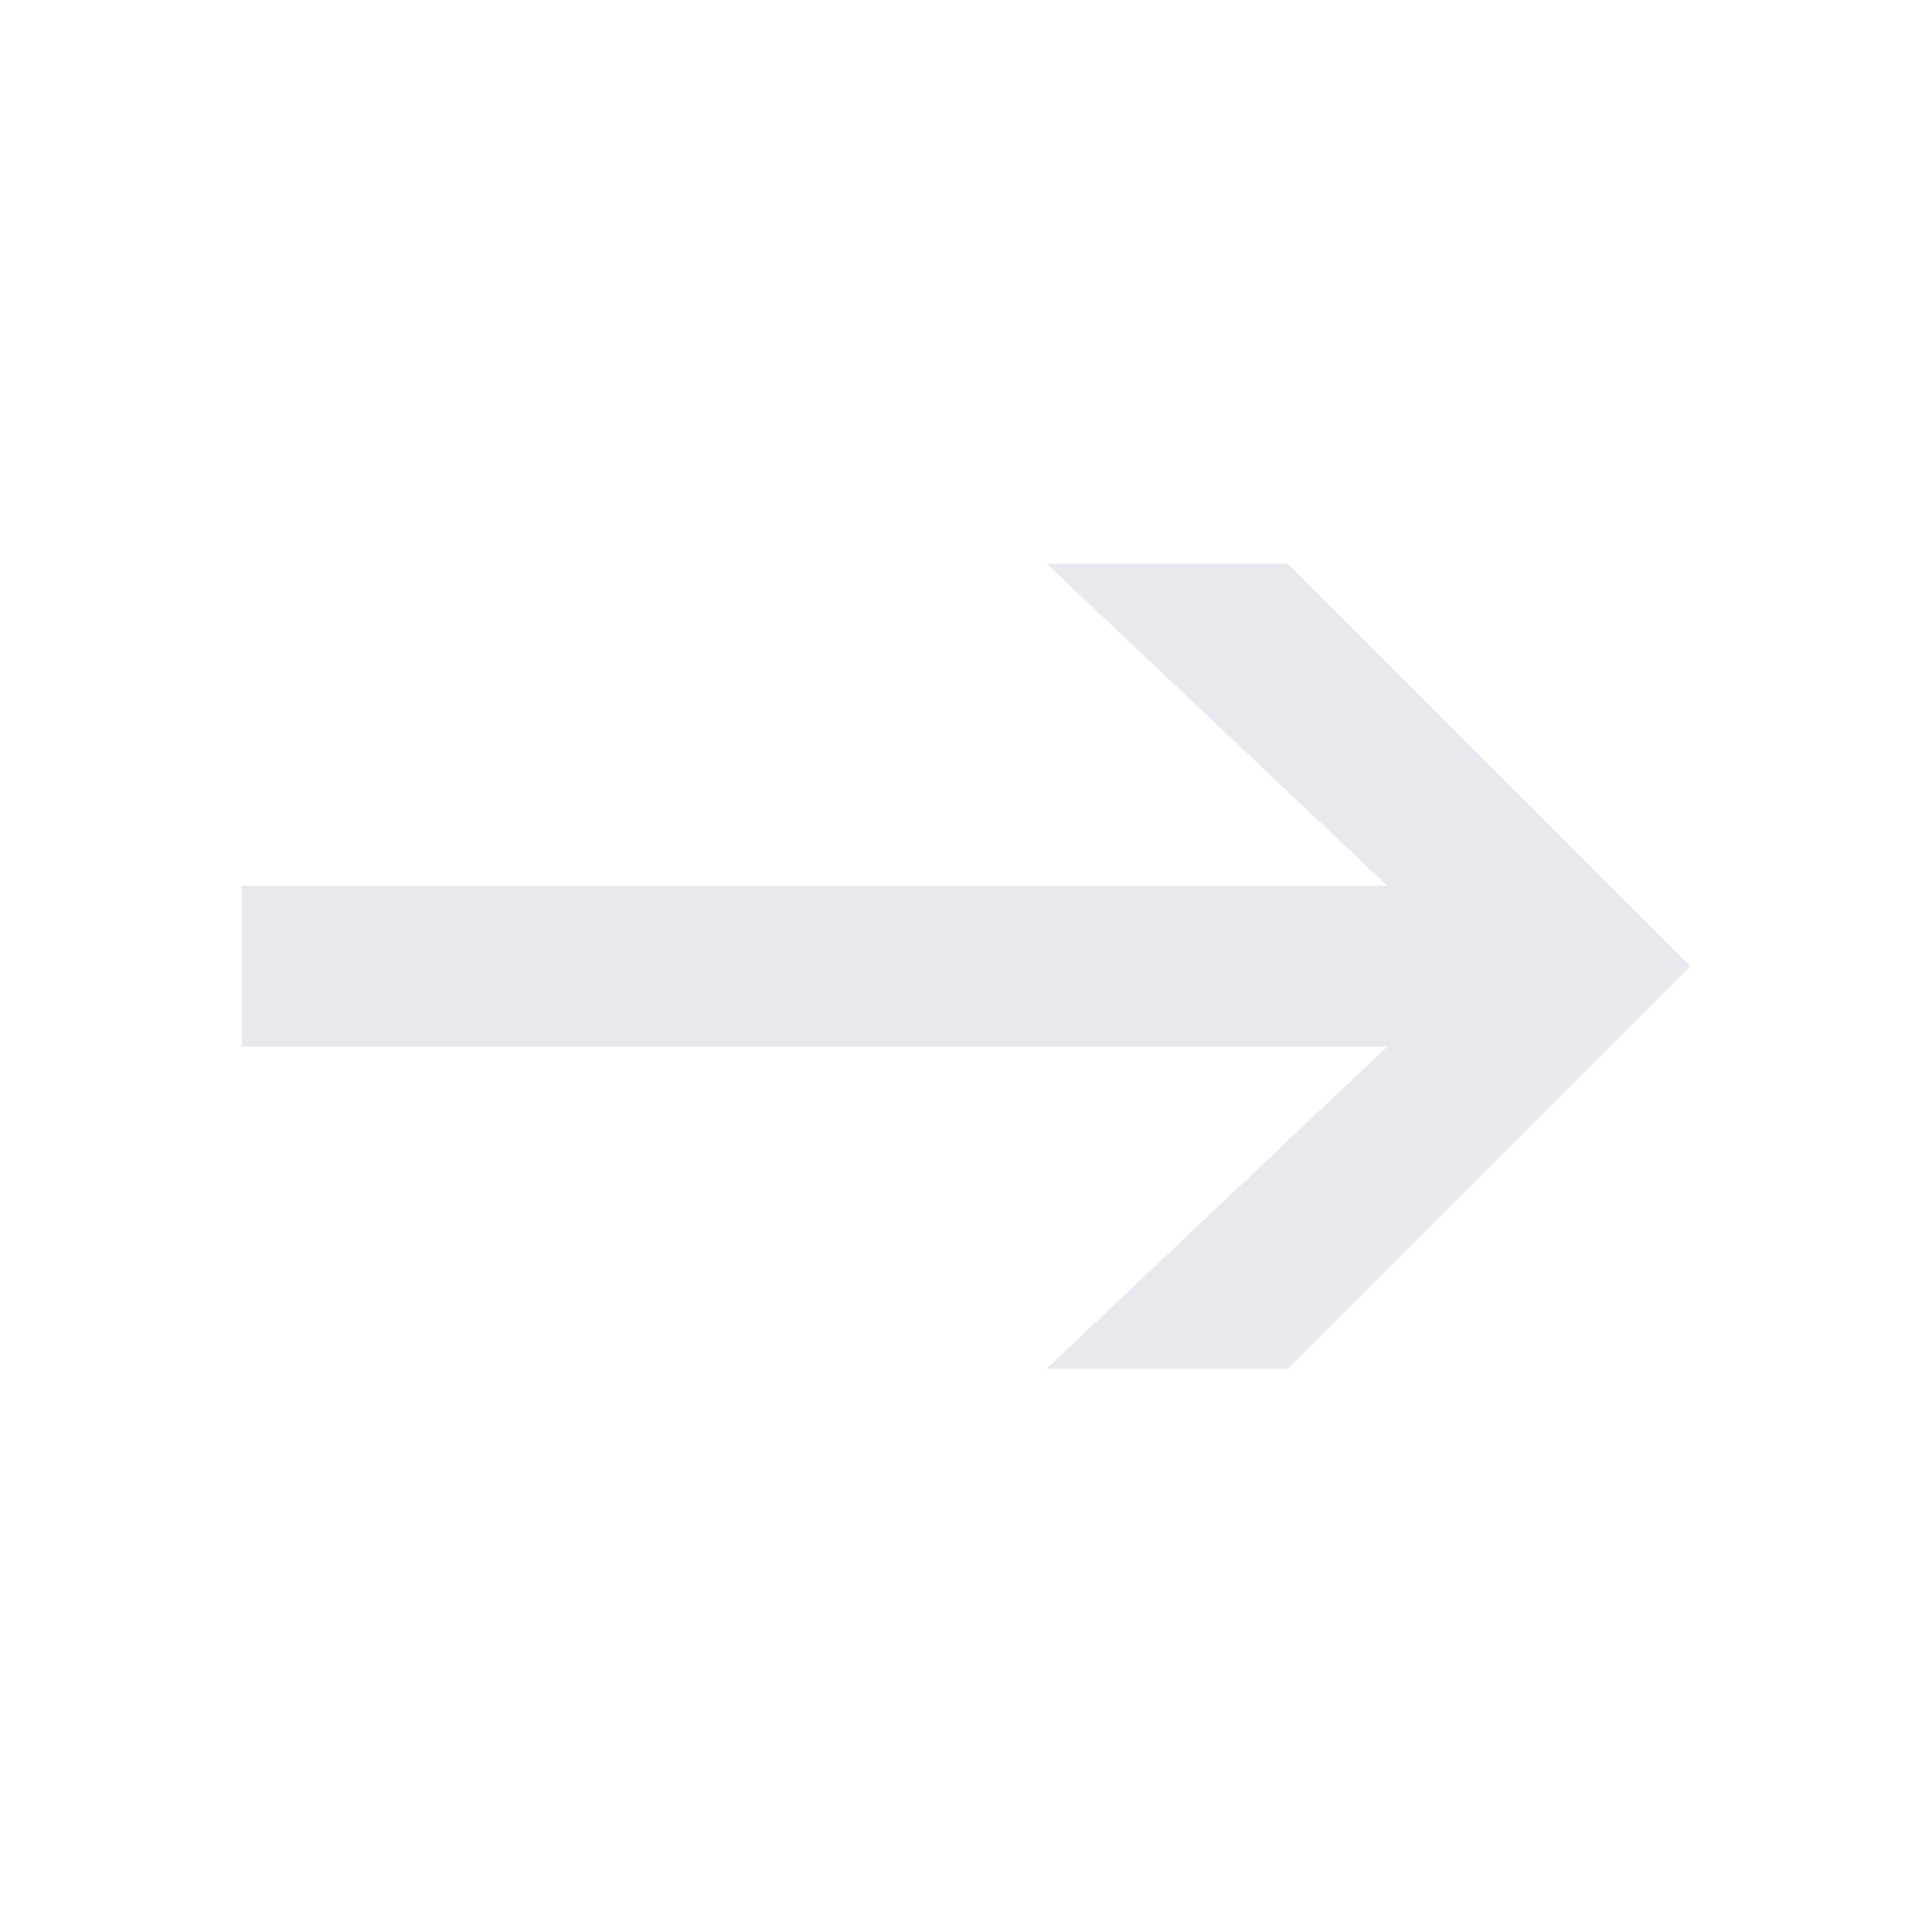<svg width="16" height="16" viewBox="0 0 16 16" fill="none" xmlns="http://www.w3.org/2000/svg">
<g clip-path="url(#clip0_27190_126264)">
<path fill-rule="evenodd" clip-rule="evenodd" d="M8.667 11.335H10.667L14 8.001L10.667 4.668H8.667L11.488 7.335L2 7.335V8.668L11.488 8.668L8.667 11.335Z" fill="#E9E8EE"/>
</g>
<defs>
<clipPath id="clip0_27190_126264">
<rect width="16" height="16" fill="white"/>
</clipPath>
</defs>
</svg>
